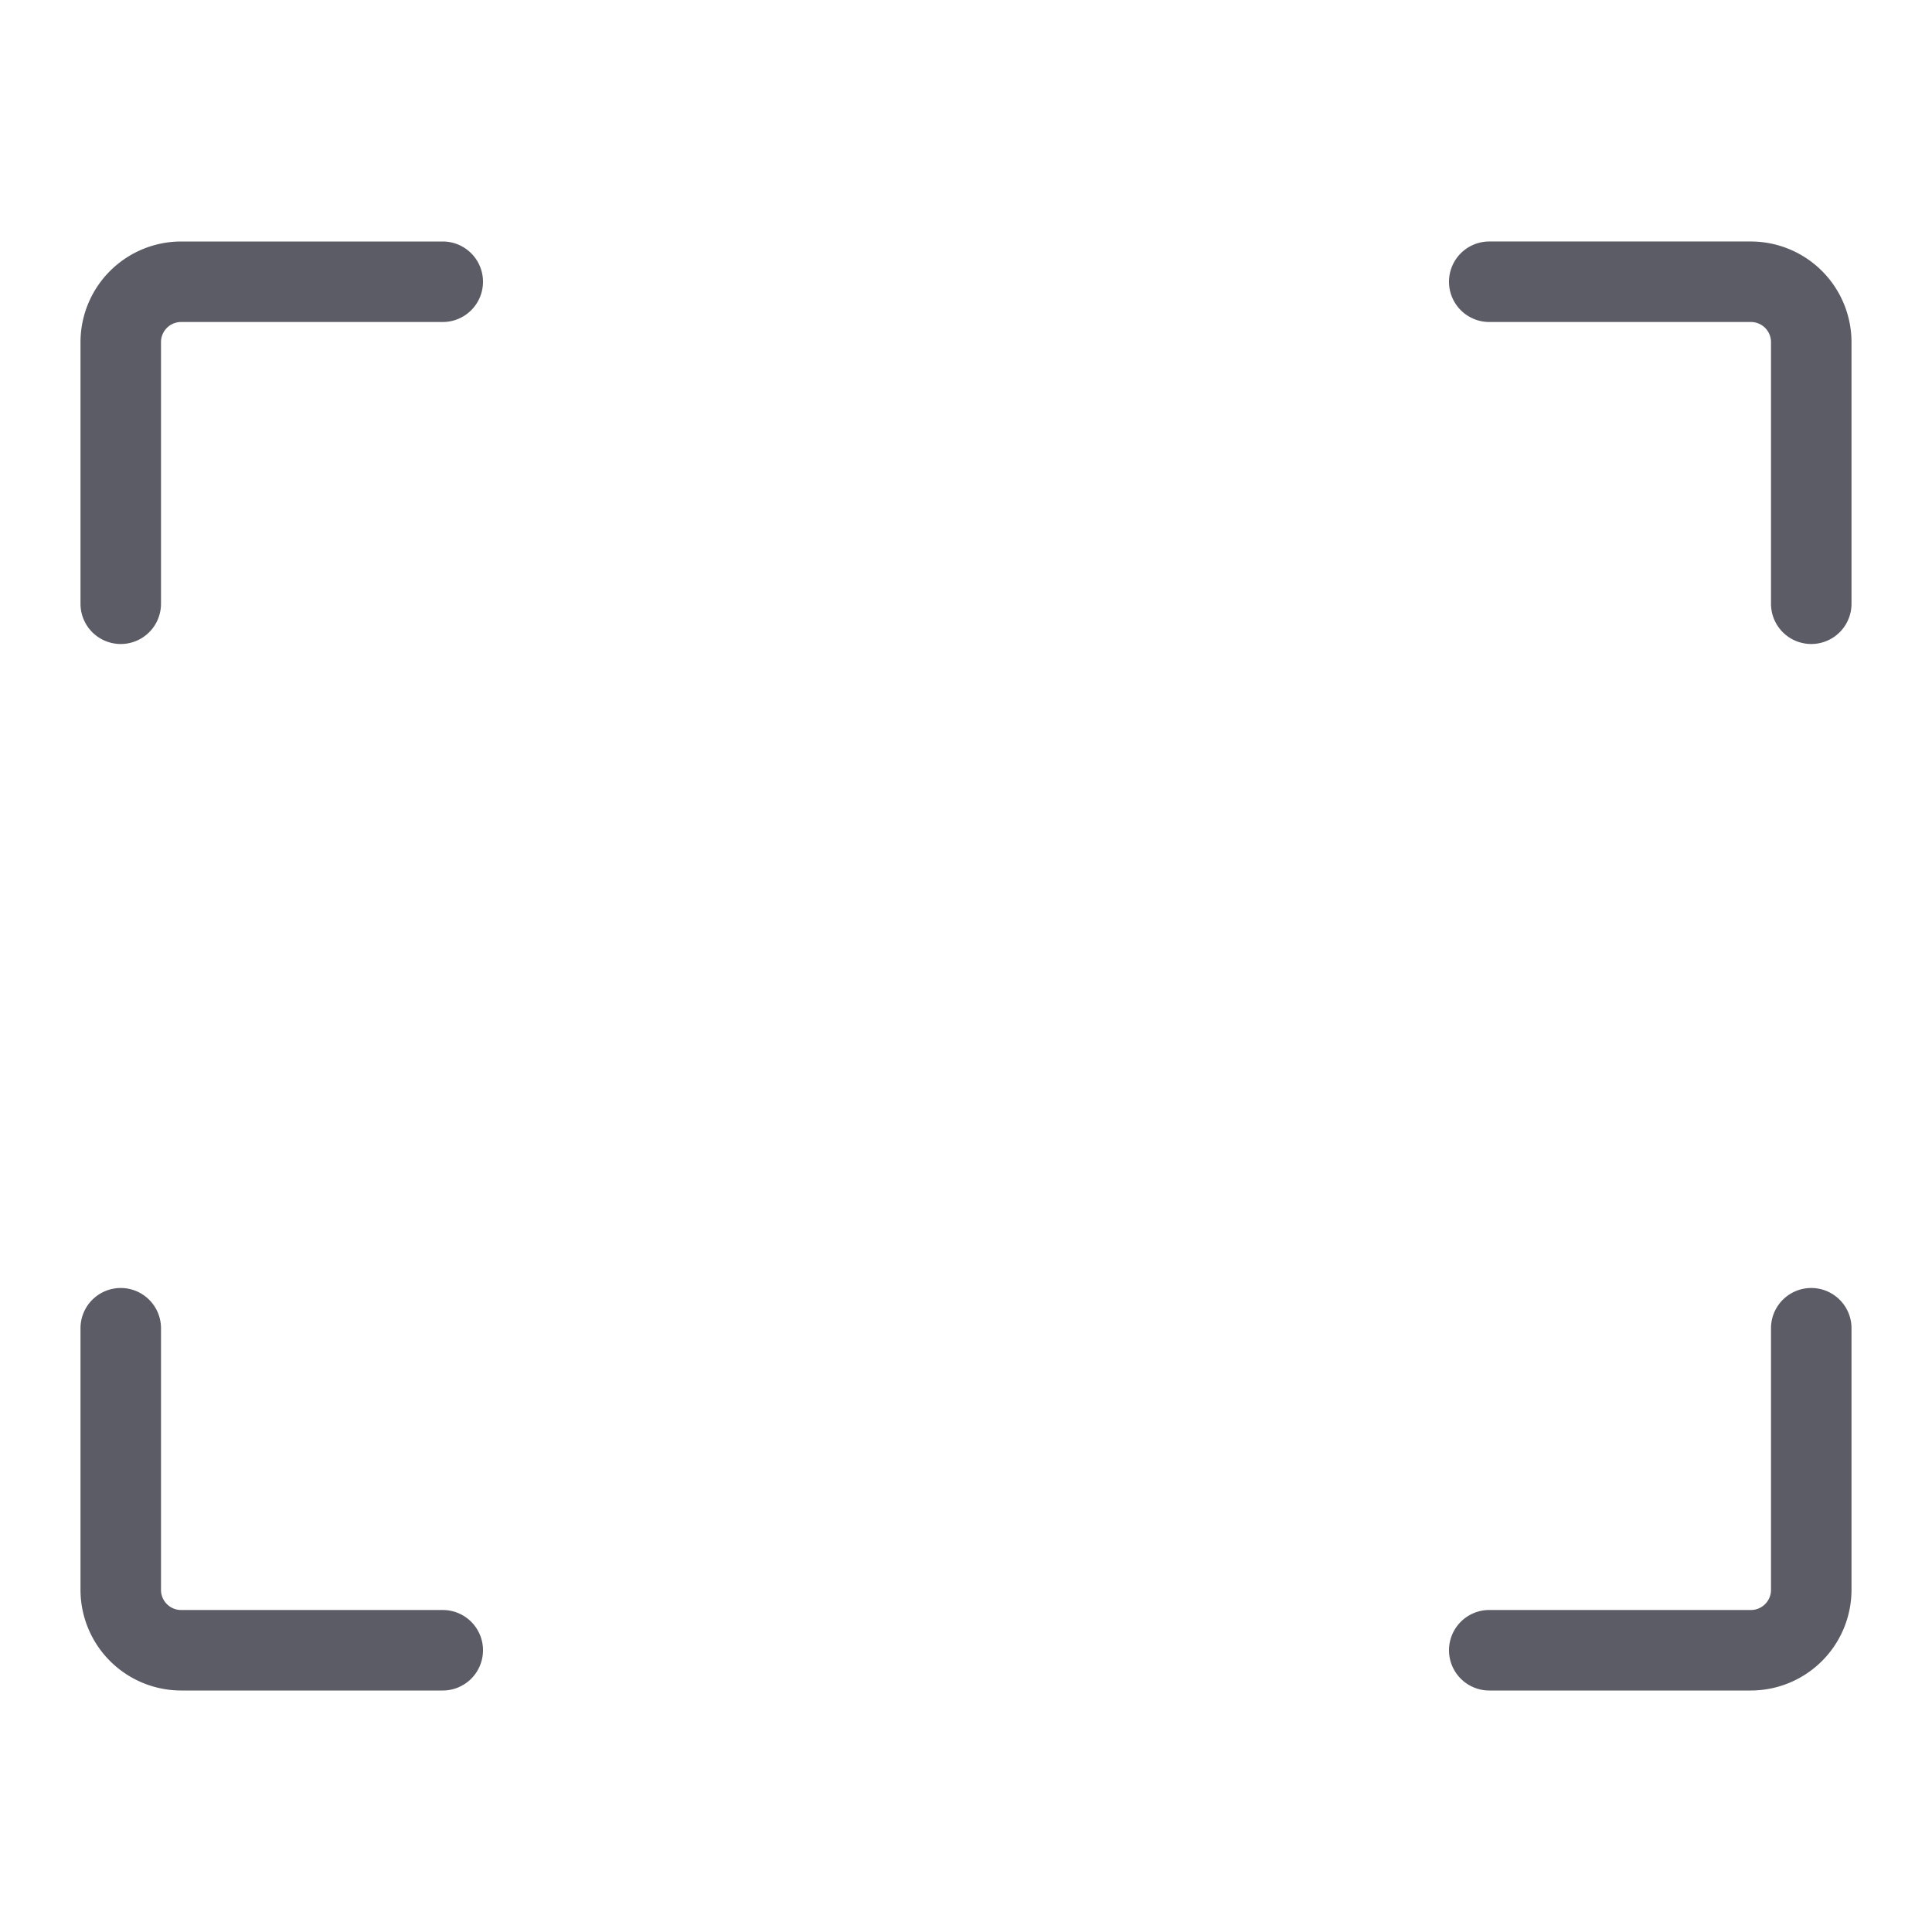 <?xml version="1.0" standalone="no"?><!DOCTYPE svg PUBLIC "-//W3C//DTD SVG 1.1//EN" "http://www.w3.org/Graphics/SVG/1.1/DTD/svg11.dtd"><svg t="1730123858887" class="icon" viewBox="0 0 1024 1024" version="1.1" xmlns="http://www.w3.org/2000/svg" p-id="2774" xmlns:xlink="http://www.w3.org/1999/xlink" width="200" height="200"><path d="M256 874.667a21.333 21.333 0 0 1-21.333 21.333H96a53.393 53.393 0 0 1-53.333-53.333v-138.667a21.333 21.333 0 0 1 42.667 0v138.667a10.667 10.667 0 0 0 10.667 10.667h138.667a21.333 21.333 0 0 1 21.333 21.333zM42.667 320V181.333a53.393 53.393 0 0 1 53.333-53.333h138.667a21.333 21.333 0 0 1 0 42.667H96a10.667 10.667 0 0 0-10.667 10.667v138.667a21.333 21.333 0 0 1-42.667 0z m938.667-138.667v138.667a21.333 21.333 0 0 1-42.667 0V181.333a10.667 10.667 0 0 0-10.667-10.667h-138.667a21.333 21.333 0 0 1 0-42.667h138.667a53.393 53.393 0 0 1 53.333 53.333z m0 522.667v138.667a53.393 53.393 0 0 1-53.333 53.333h-138.667a21.333 21.333 0 0 1 0-42.667h138.667a10.667 10.667 0 0 0 10.667-10.667v-138.667a21.333 21.333 0 0 1 42.667 0z" fill="#5C5C66" p-id="2775"></path></svg>
